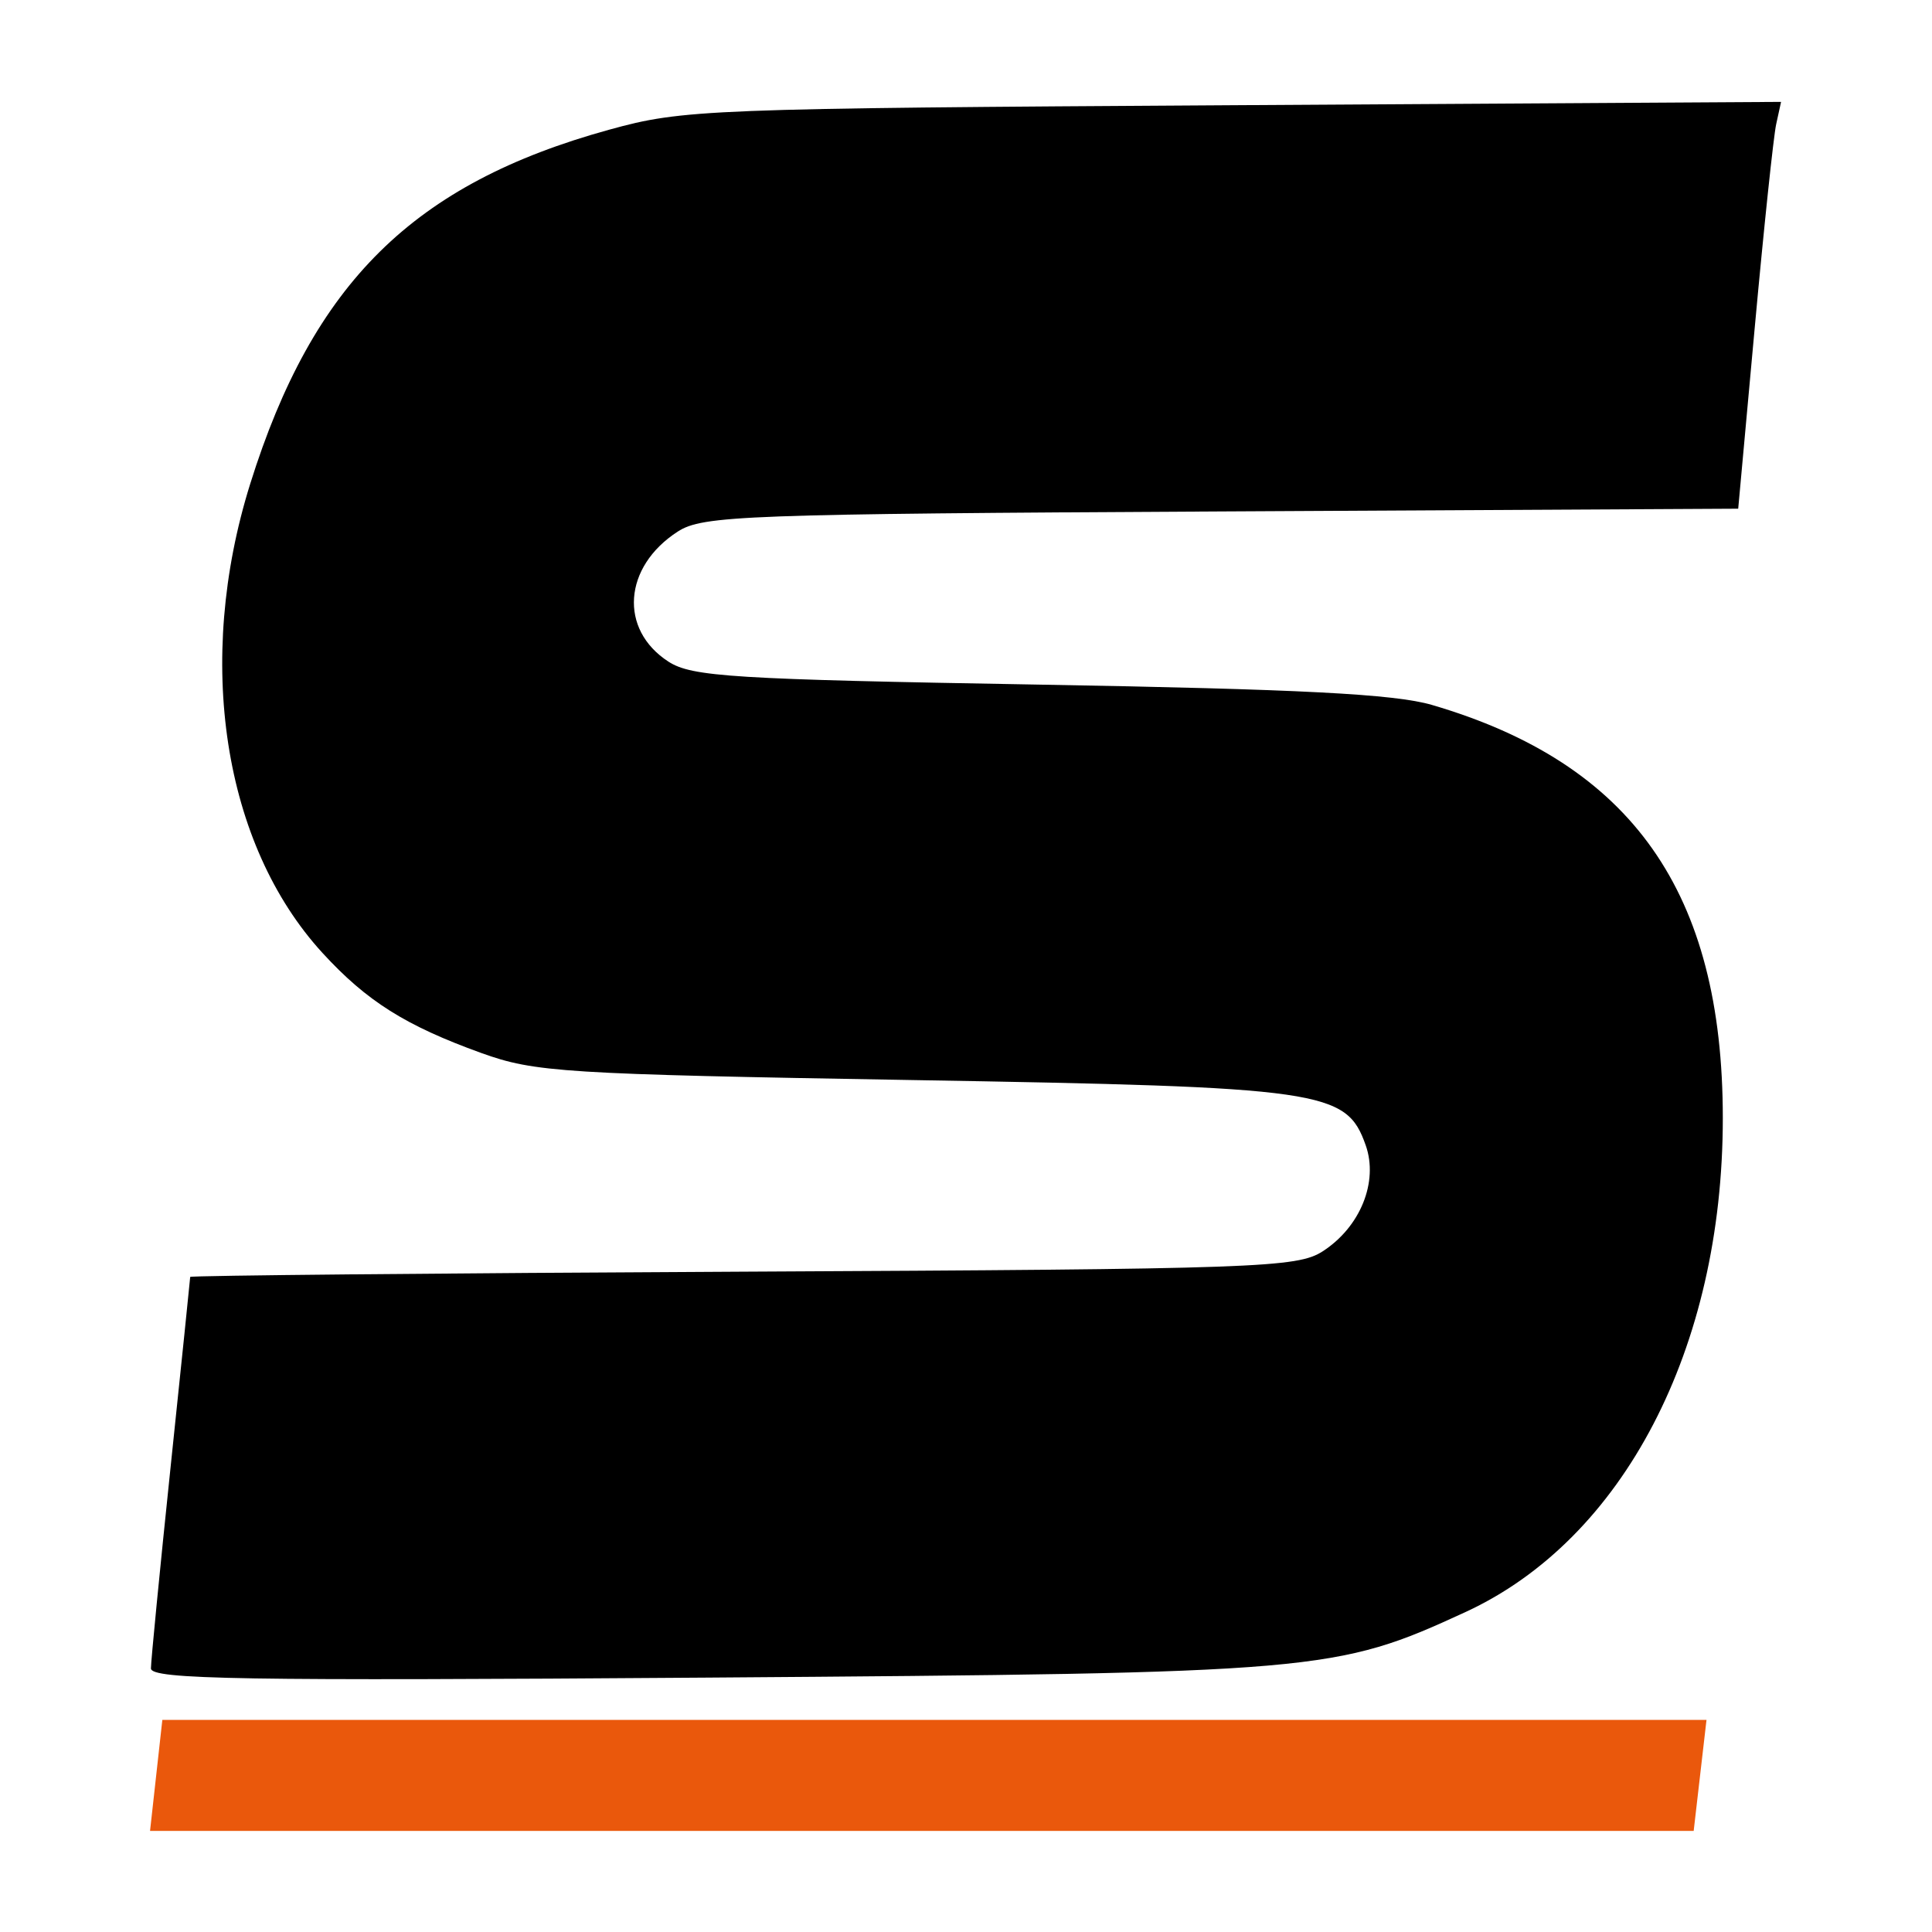 <svg width="1200" height="1200" viewBox="0 0 1200 1200" fill="none" xmlns="http://www.w3.org/2000/svg">
<path d="M1059.38 1068.75L1051.53 1136.72H93.75L101.281 1068.75H1059.38Z" fill="#EA580C" stroke="#EA580C"/>
<path d="M93.75 1036.27C93.75 1031.75 99.237 975.554 105.944 911.374C112.651 847.205 118.138 793.995 118.138 793.123C118.138 792.262 272.596 790.789 461.369 789.858C781.726 788.275 805.739 787.433 821.581 777.196C844.922 762.12 856.293 734.033 848.255 711.314C836.173 677.146 822.465 675.182 566.268 670.835C350.19 667.169 332.184 666.037 298.914 654.026C251.886 637.048 227.772 621.852 200.336 591.921C138.573 524.526 120.983 410.512 155.401 300.545C194.503 175.602 256.876 114.068 378.399 80.551C424.31 67.889 438.383 67.338 766.149 65.345L1106.25 63.281L1103.22 77.135C1101.55 84.748 1095.56 141.605 1089.9 203.47L1079.63 315.961L758.649 317.664C461.359 319.247 436.443 320.168 420.916 330.205C387.138 352.033 384.364 391.029 415.184 410.953C429.736 420.359 455.374 421.952 645.245 425.227C807.639 428.032 866.241 431.067 889.41 437.849C1013.72 474.261 1070.07 554.307 1070.07 694.445C1070.07 837.529 1008.3 956.08 910.221 1001.28C829.598 1038.42 820.056 1039.24 439.755 1041.99C150.086 1044.07 93.75 1043.14 93.75 1036.27Z" fill="black"/>
</svg>
